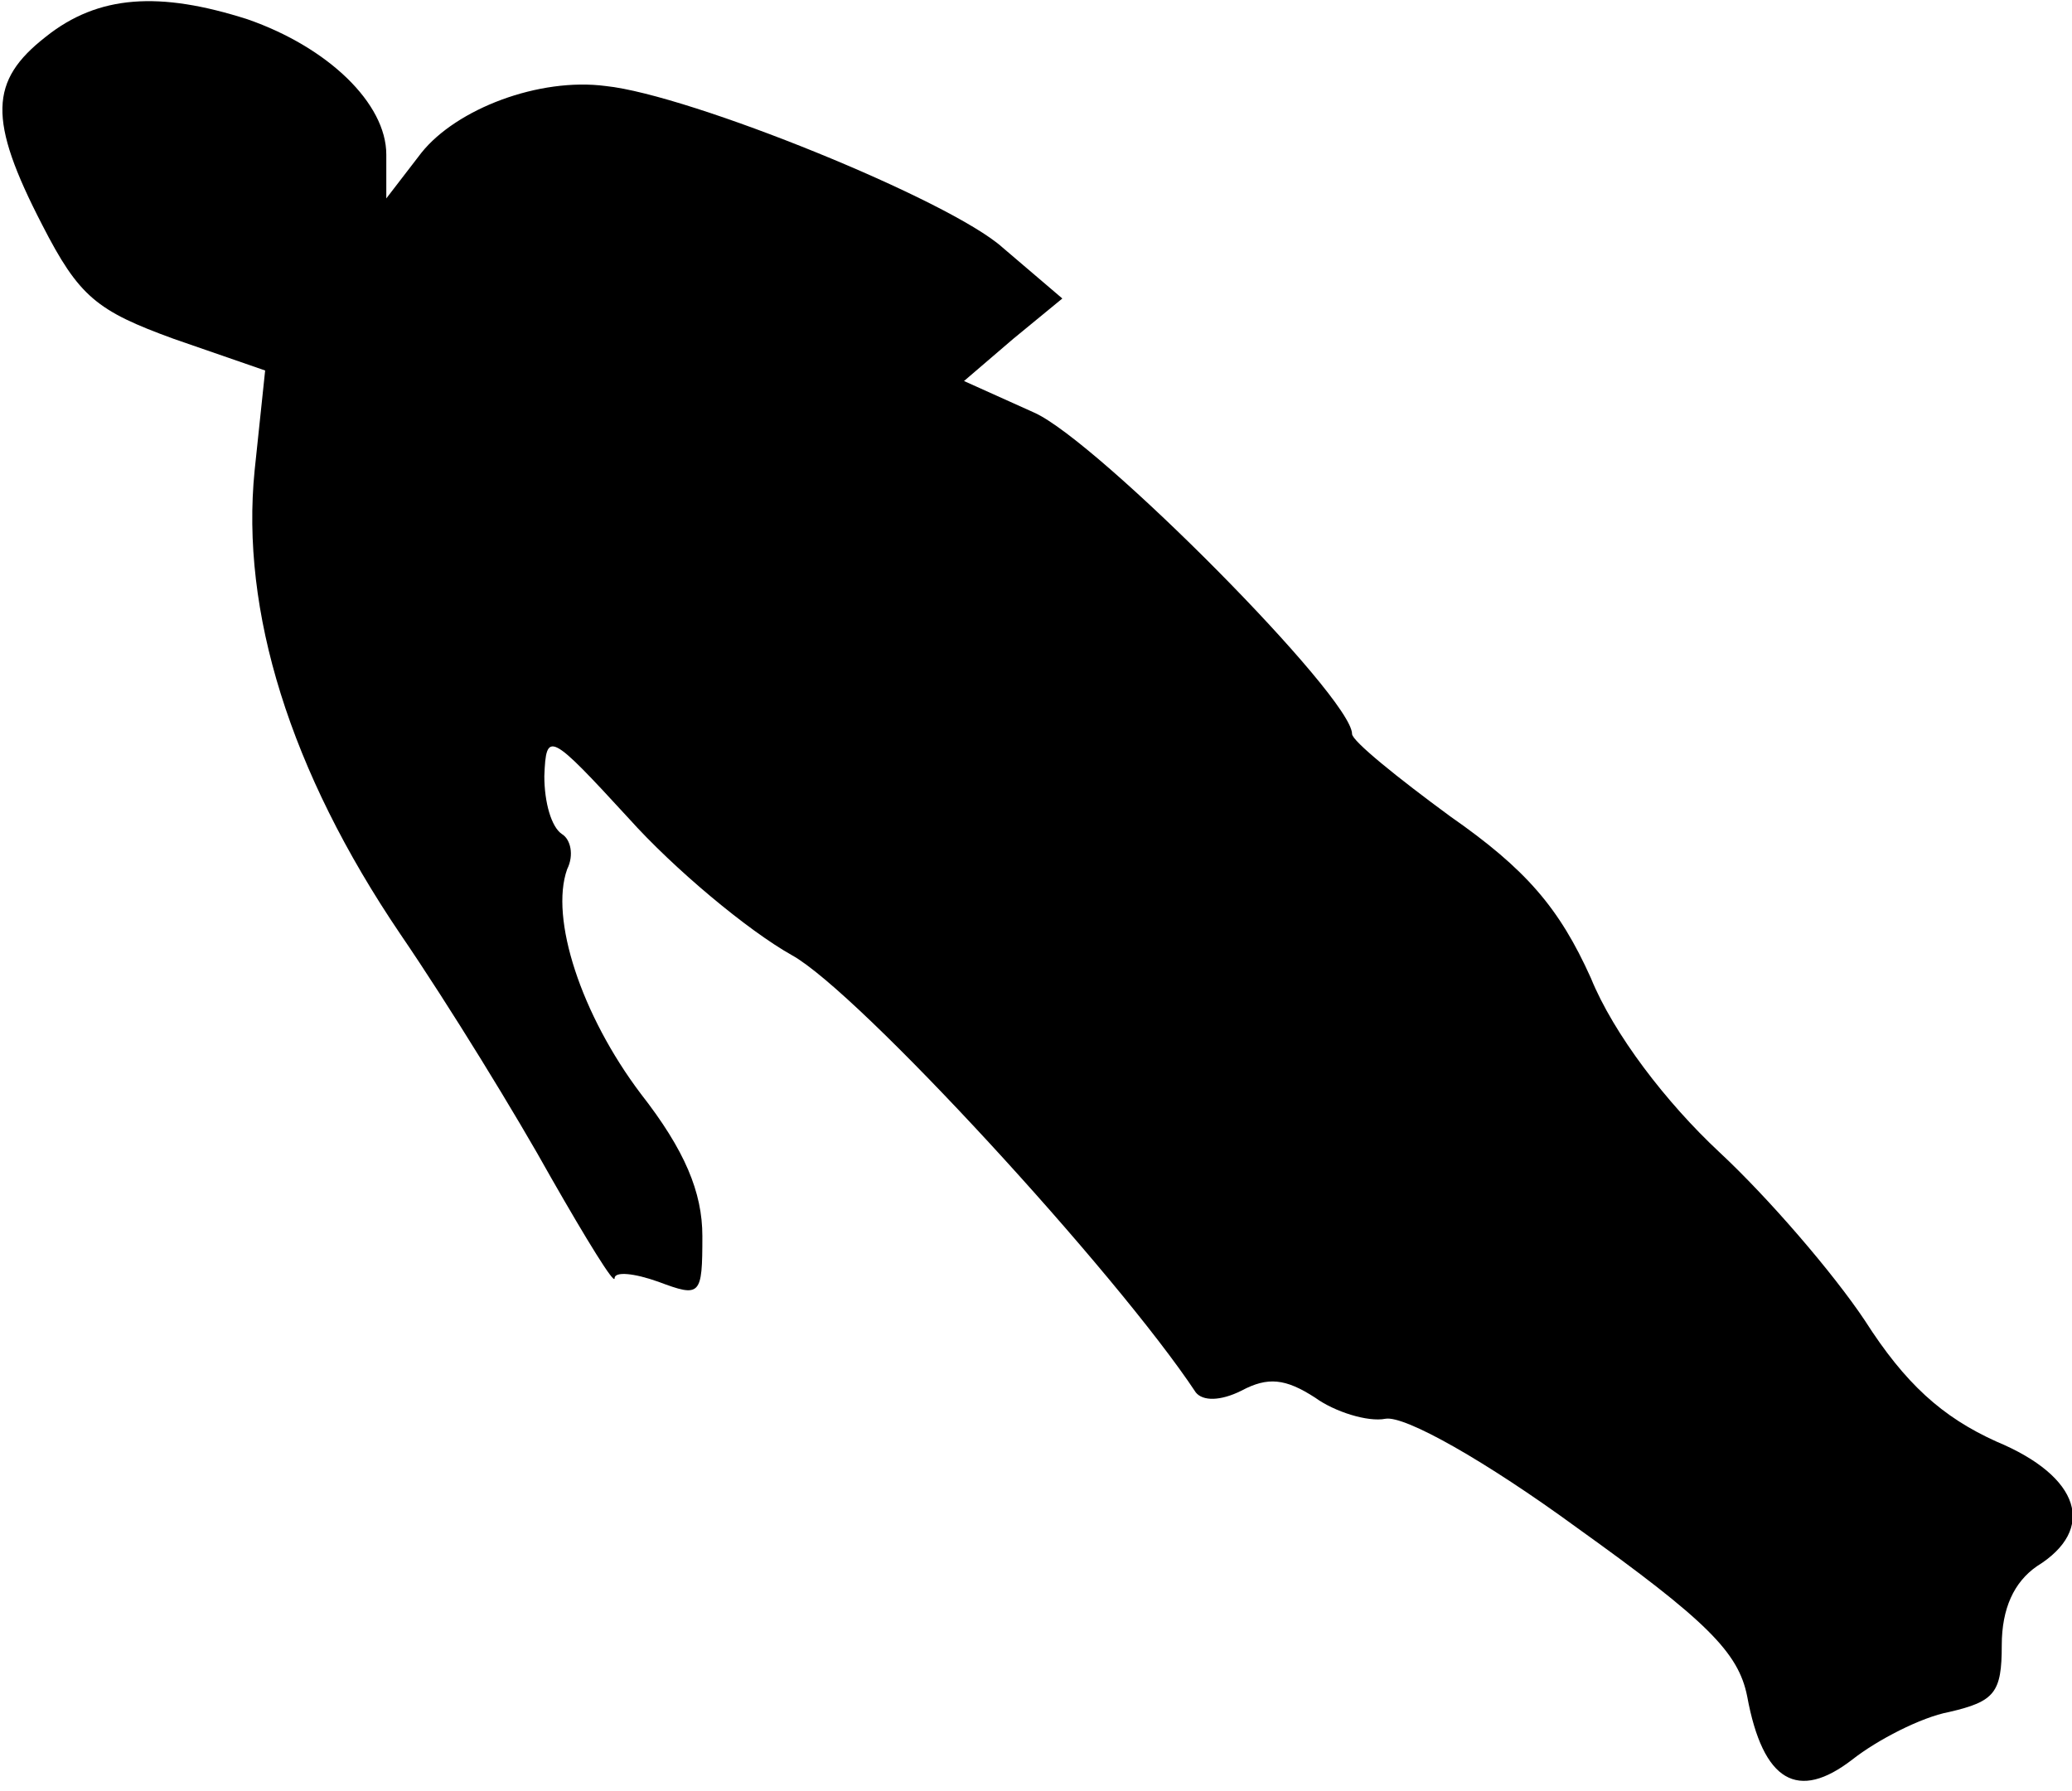 <?xml version="1.0" standalone="no"?>
<!DOCTYPE svg PUBLIC "-//W3C//DTD SVG 20010904//EN"
 "http://www.w3.org/TR/2001/REC-SVG-20010904/DTD/svg10.dtd">
<svg version="1.0" xmlns="http://www.w3.org/2000/svg"
 width="118pt" height="102pt" viewBox="0 0 118 102"
 preserveAspectRatio="xMidYMid meet">
<g transform="translate(0,102) scale(0.1,-0.1)"
fill="#000000" stroke="none">
<path fill="#000000" stroke="none" d="M26 999 c-32 -25 -33 -47 -2 -107 21
-41 31 -49 75 -65 l52 -18 -6 -57 c-8 -80 20 -171 83 -264 28 -41 66 -103 86
-139 20 -35 36 -61 36 -57 0 4 11 3 25 -2 24 -9 25 -8 25 26 0 25 -10 49 -35
81 -34 45 -52 100 -42 128 4 8 2 17 -3 20 -6 4 -10 18 -10 33 1 26 3 25 48
-24 26 -29 68 -64 93 -78 38 -21 185 -181 230 -249 4 -5 14 -5 26 1 15 8 25 7
42 -4 11 -8 30 -14 40 -12 11 2 57 -24 109 -62 74 -53 92 -71 97 -96 9 -49 29
-60 60 -36 14 11 39 24 55 27 26 6 30 11 30 38 0 21 7 36 20 45 34 21 25 51
-23 71 -31 14 -52 33 -75 69 -18 27 -55 70 -83 96 -30 28 -60 67 -73 99 -18
40 -37 62 -80 92 -30 22 -56 43 -56 47 0 21 -145 167 -181 183 l-40 18 28 24
28 23 -34 29 c-30 27 -178 87 -226 92 -38 5 -85 -13 -105 -38 l-20 -26 0 25
c0 29 -33 61 -79 77 -50 16 -85 14 -115 -10z"/>
</g>
</svg>

